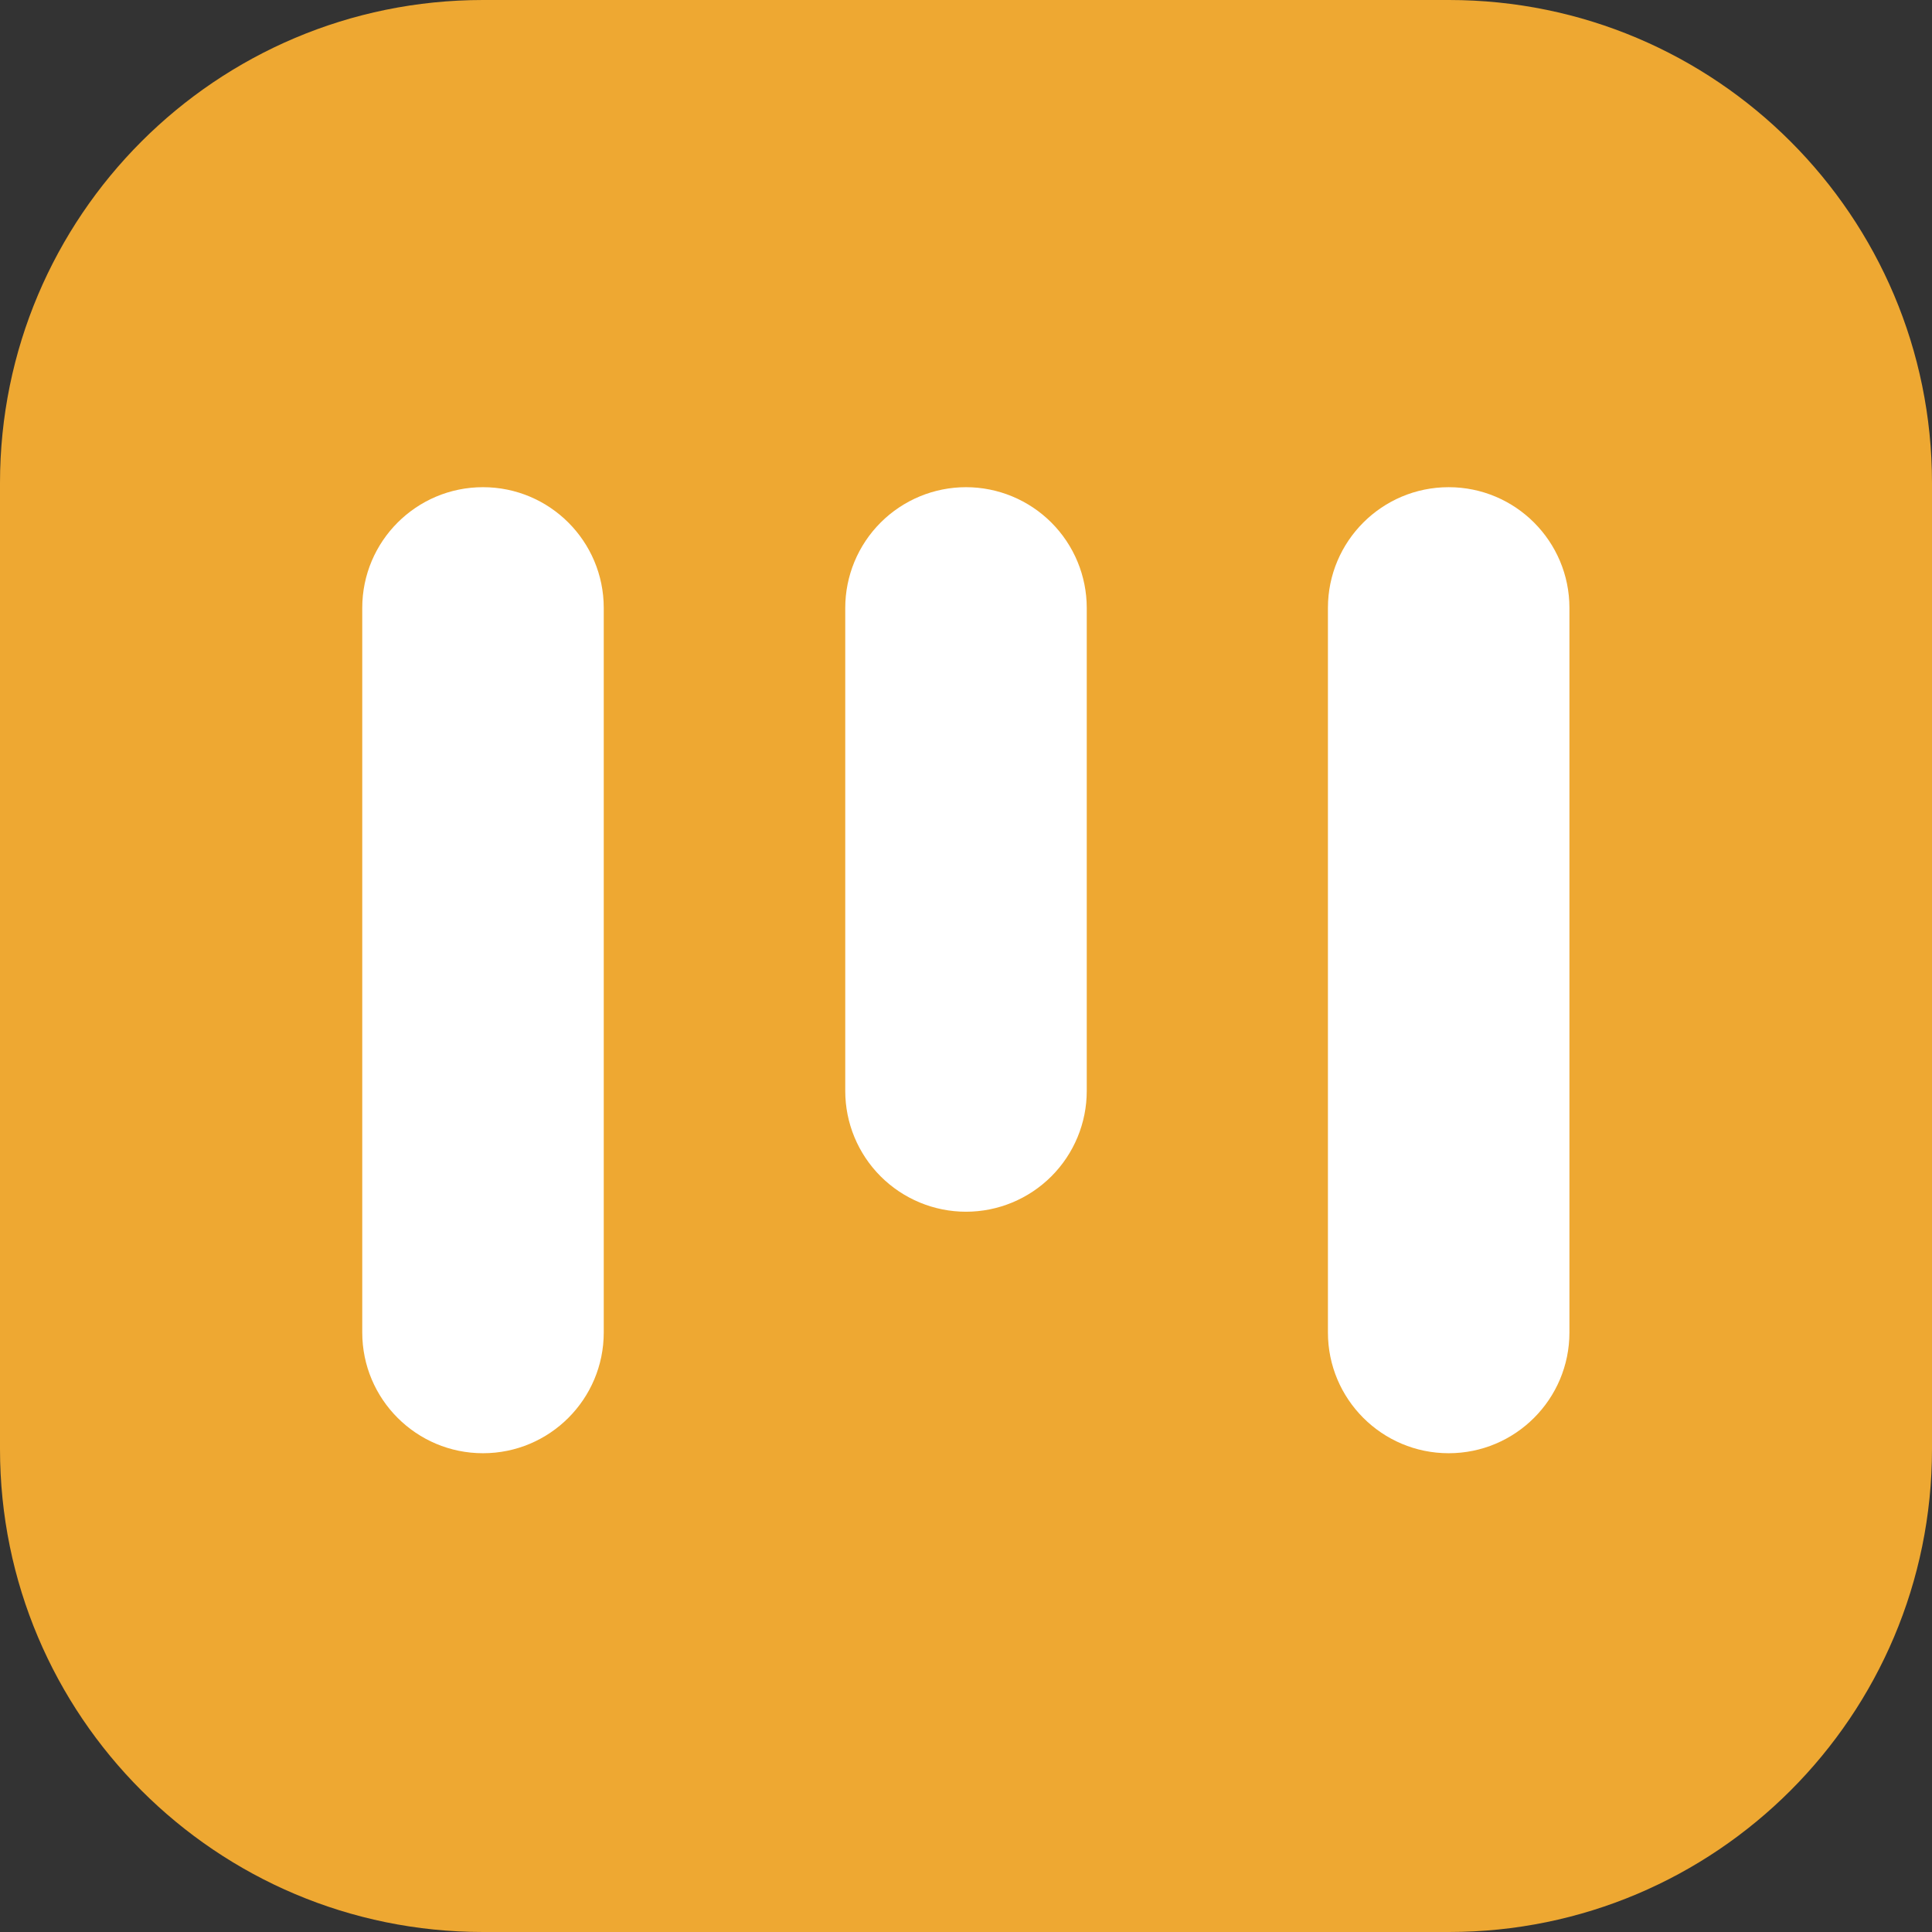 <svg width="48" height="48" viewBox="0 0 48 48" fill="none" xmlns="http://www.w3.org/2000/svg">
<rect x="0" y="0" width="48" height="48" fill="#333333" stroke="none"/>
<path d="M36 0H12C5.373 0 0 5.373 0 12V36C0 42.627 5.373 48 12 48H36C42.627 48 48 42.627 48 36V12C48 5.373 42.627 0 36 0Z" fill="#EEA832"/>
<path d="M15 15.104C15 13.448 13.657 12.104 12 12.104C10.343 12.104 9 13.448 9 15.104V33.105C9 34.761 10.343 36.105 12 36.105C13.657 36.105 15 34.761 15 33.105V15.104Z" fill="white"/>
<path d="M38.992 15.104C38.992 13.448 37.649 12.104 35.992 12.104C34.335 12.104 32.992 13.448 32.992 15.104V33.105C32.992 34.761 34.335 36.105 35.992 36.105C37.649 36.105 38.992 34.761 38.992 33.105V15.104Z" fill="white"/>
<path d="M24 12.104C23.204 12.104 22.441 12.421 21.879 12.983C21.316 13.546 21 14.309 21 15.104V27.105C21 27.9 21.316 28.663 21.879 29.226C22.441 29.788 23.204 30.105 24 30.105C24.796 30.105 25.559 29.788 26.121 29.226C26.684 28.663 27 27.9 27 27.105V15.104C27 14.309 26.684 13.546 26.121 12.983C25.559 12.421 24.796 12.104 24 12.104Z" fill="white"/>
</svg>
